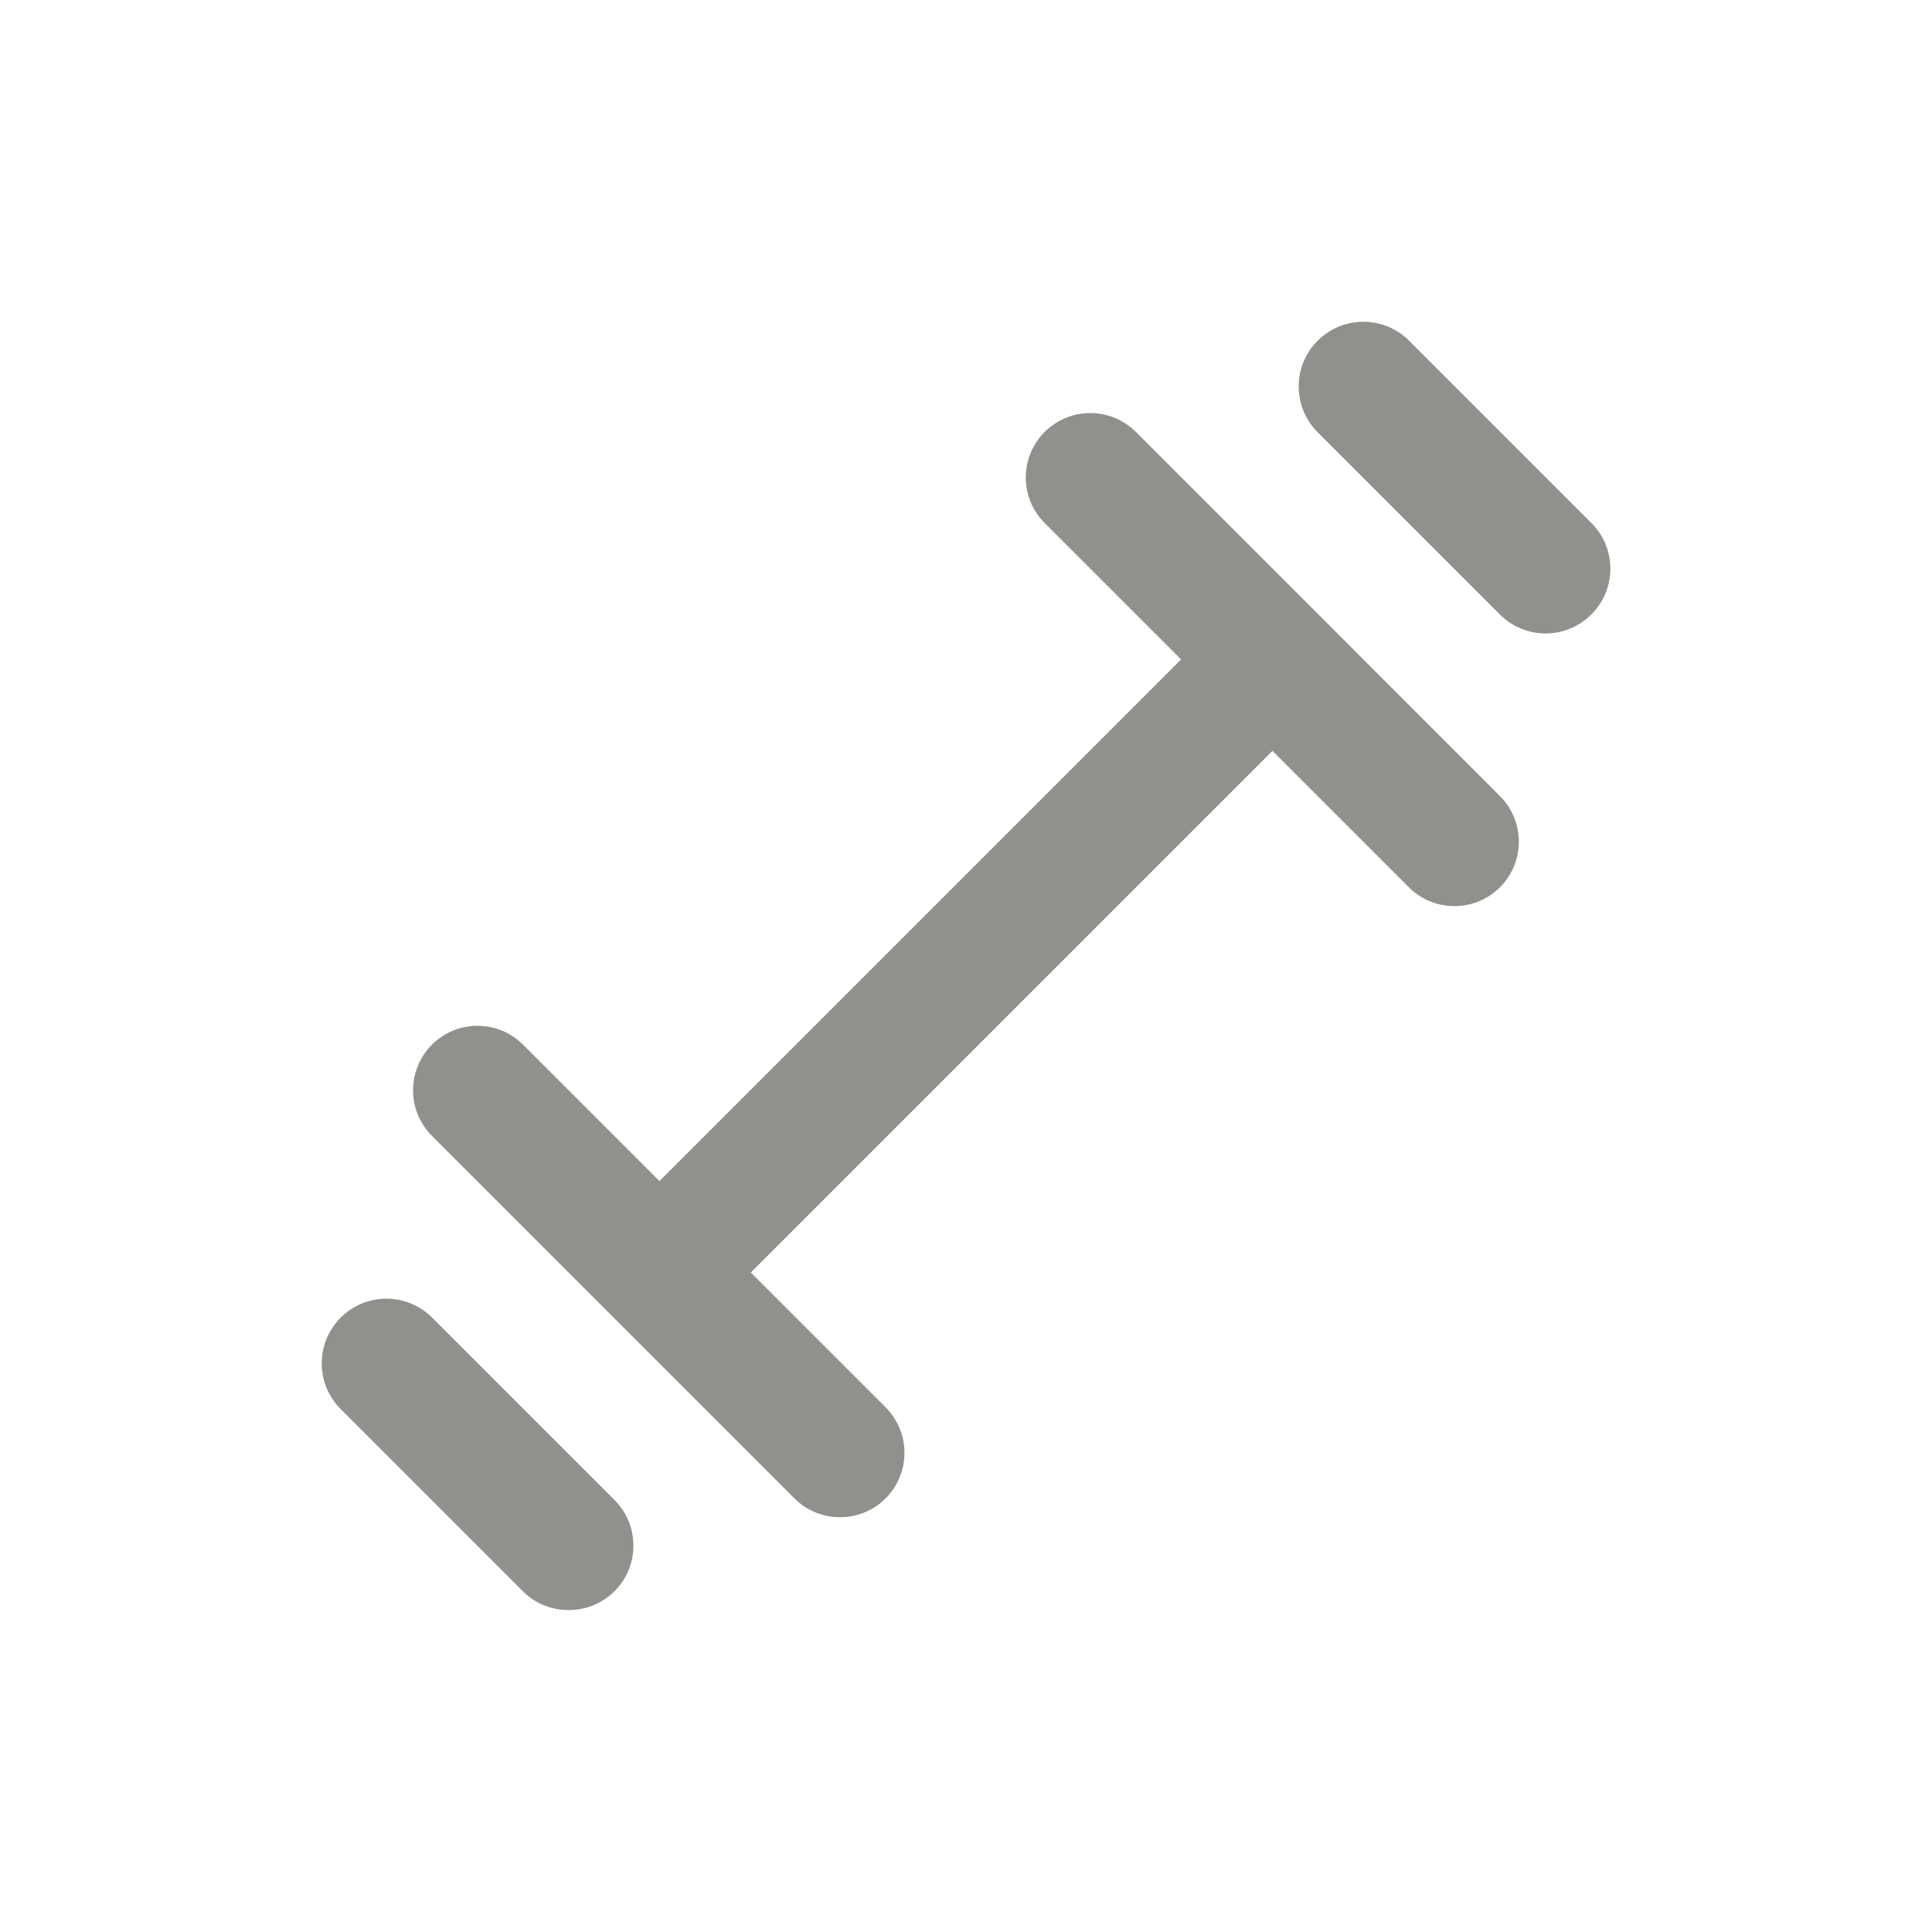 <!-- Generated by IcoMoon.io -->
<svg version="1.1" xmlns="http://www.w3.org/2000/svg" width="40" height="40" viewBox="0 0 40 40">
<title>dumbbell</title>
<path fill="#91908d" d="M27.307 12.733v0 0l-3.787-3.787c-0.242-0.244-0.577-0.394-0.947-0.394s-0.705 0.151-0.947 0.394l-0 0c-0.24 0.241-0.388 0.573-0.388 0.94s0.148 0.699 0.388 0.94l2.827 2.827-10.8 10.8-2.827-2.827c-0.241-0.24-0.573-0.388-0.94-0.388s-0.699 0.148-0.94 0.388l0-0c-0.244 0.242-0.394 0.577-0.394 0.947s0.151 0.705 0.394 0.947l7.493 7.493c0.241 0.246 0.576 0.398 0.946 0.4h0c0.002 0 0.005 0 0.008 0 0.736 0 1.333-0.597 1.333-1.333 0-0.37-0.151-0.705-0.394-0.947l-2.787-2.787 10.8-10.8 2.827 2.827c0.241 0.239 0.573 0.387 0.94 0.387 0.737 0 1.334-0.597 1.334-1.334 0-0.37-0.151-0.705-0.394-0.947l-0-0zM8.947 27.28c-0.242-0.242-0.577-0.392-0.947-0.392-0.739 0-1.339 0.599-1.339 1.339 0 0.37 0.15 0.704 0.392 0.947l3.773 3.773c0.241 0.239 0.573 0.387 0.939 0.387 0.003 0 0.005 0 0.008-0h-0c0.002 0 0.005 0 0.008 0 0.366 0 0.698-0.148 0.939-0.387l-0 0c0.244-0.242 0.394-0.577 0.394-0.947s-0.151-0.705-0.394-0.947l-0-0zM32.947 10.827l-3.773-3.773c-0.242-0.242-0.577-0.392-0.947-0.392-0.739 0-1.339 0.599-1.339 1.339 0 0.37 0.15 0.704 0.392 0.947l3.773 3.773c0.242 0.244 0.577 0.394 0.947 0.394s0.705-0.151 0.947-0.394l0-0c0.244-0.242 0.394-0.577 0.394-0.947s-0.151-0.705-0.394-0.947l-0-0z"></path>
</svg>
